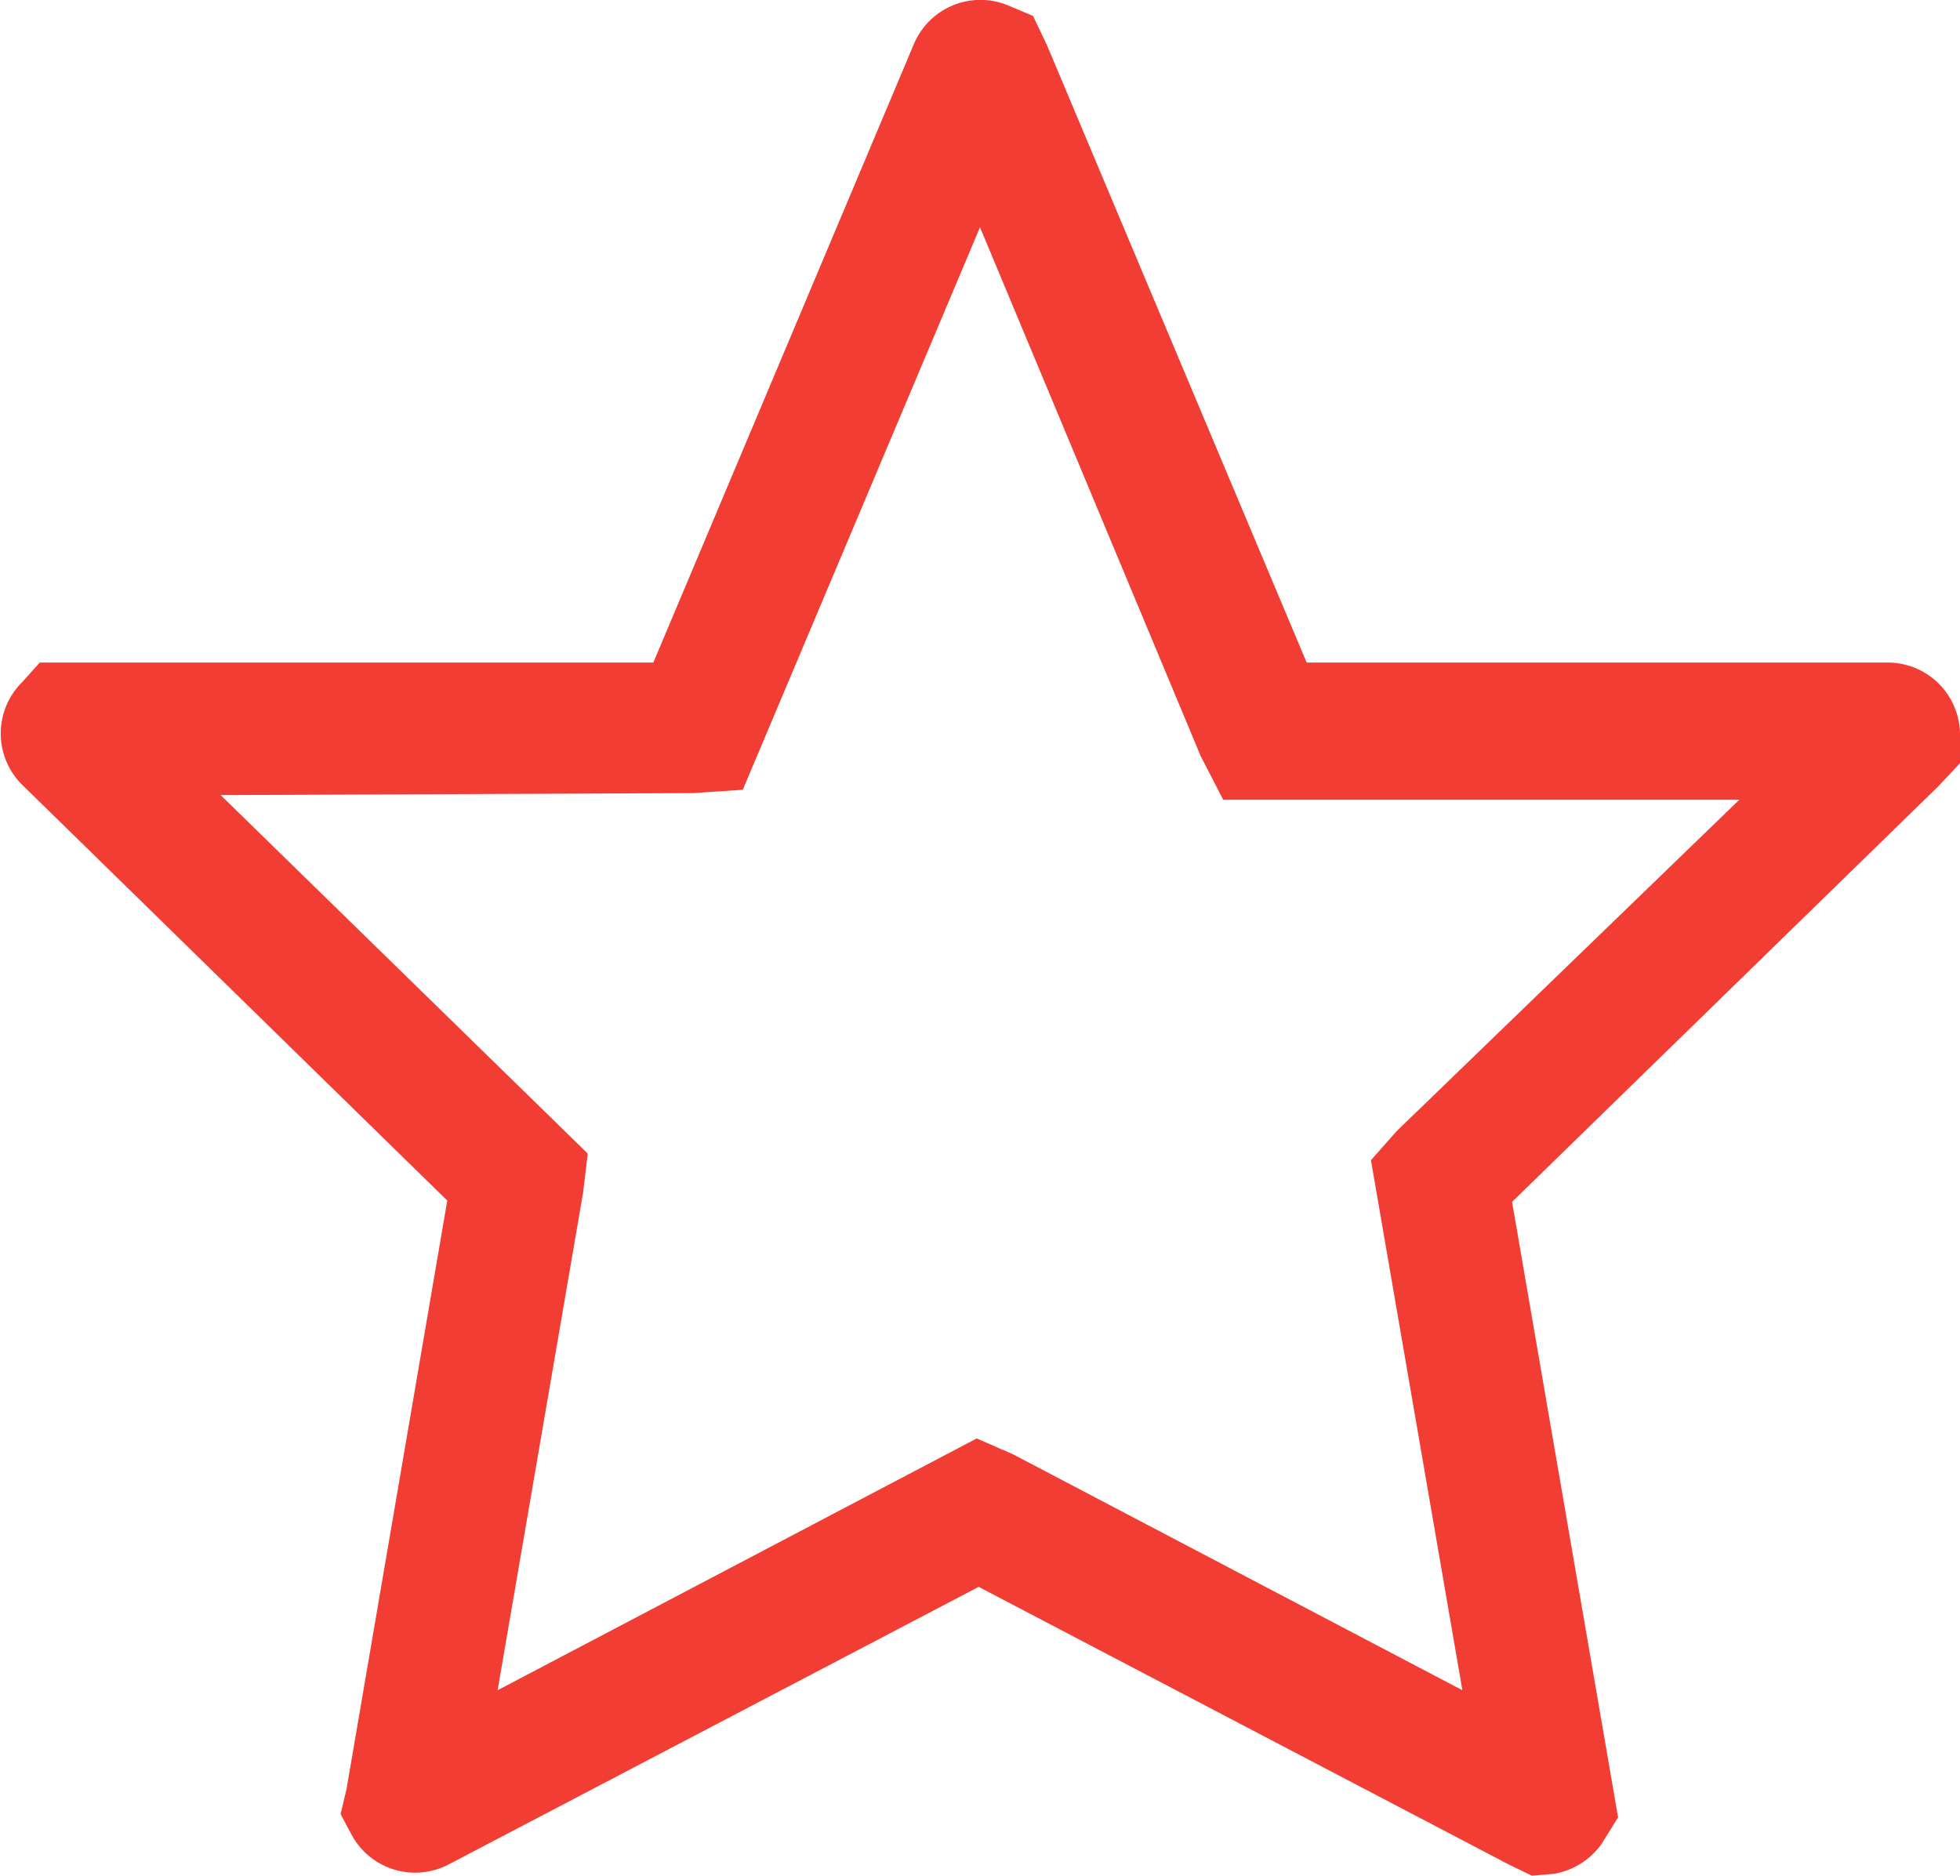 <svg xmlns="http://www.w3.org/2000/svg" viewBox="0 0 29.58 28.31"><defs><style>.cls-1{fill:#f23d34;}</style></defs><title>Asset 25</title><g id="Layer_2" data-name="Layer 2"><g id="Layer_1-2" data-name="Layer 1"><path class="cls-1" d="M23.12,28.31l-.35-.17-8-4.19-8,4.19a1.09,1.09,0,0,1-1.47-.46l-.16-.3L5.23,27l1.52-8.88L.33,11.84a1.09,1.09,0,0,1,0-1.54L.6,10l.49,0H9.86L13.79.67A1.09,1.09,0,0,1,15.21.08l.38.16.21.44L19.72,10h8.77a1.09,1.09,0,0,1,1.09,1.09v.43l-.33.35-6.43,6.27,1.6,9.29-.25.4a1.11,1.11,0,0,1-.71.45ZM3.33,12l5.54,5.41L8.8,18,7.51,25.51l7.23-3.8.55.24,6.78,3.56-1.38-8,.39-.44,5.17-5H18.46l-.34-.66L14.79,3.43l-3.58,8.49-.75.05ZM15.63,1.44Z"/></g></g></svg>